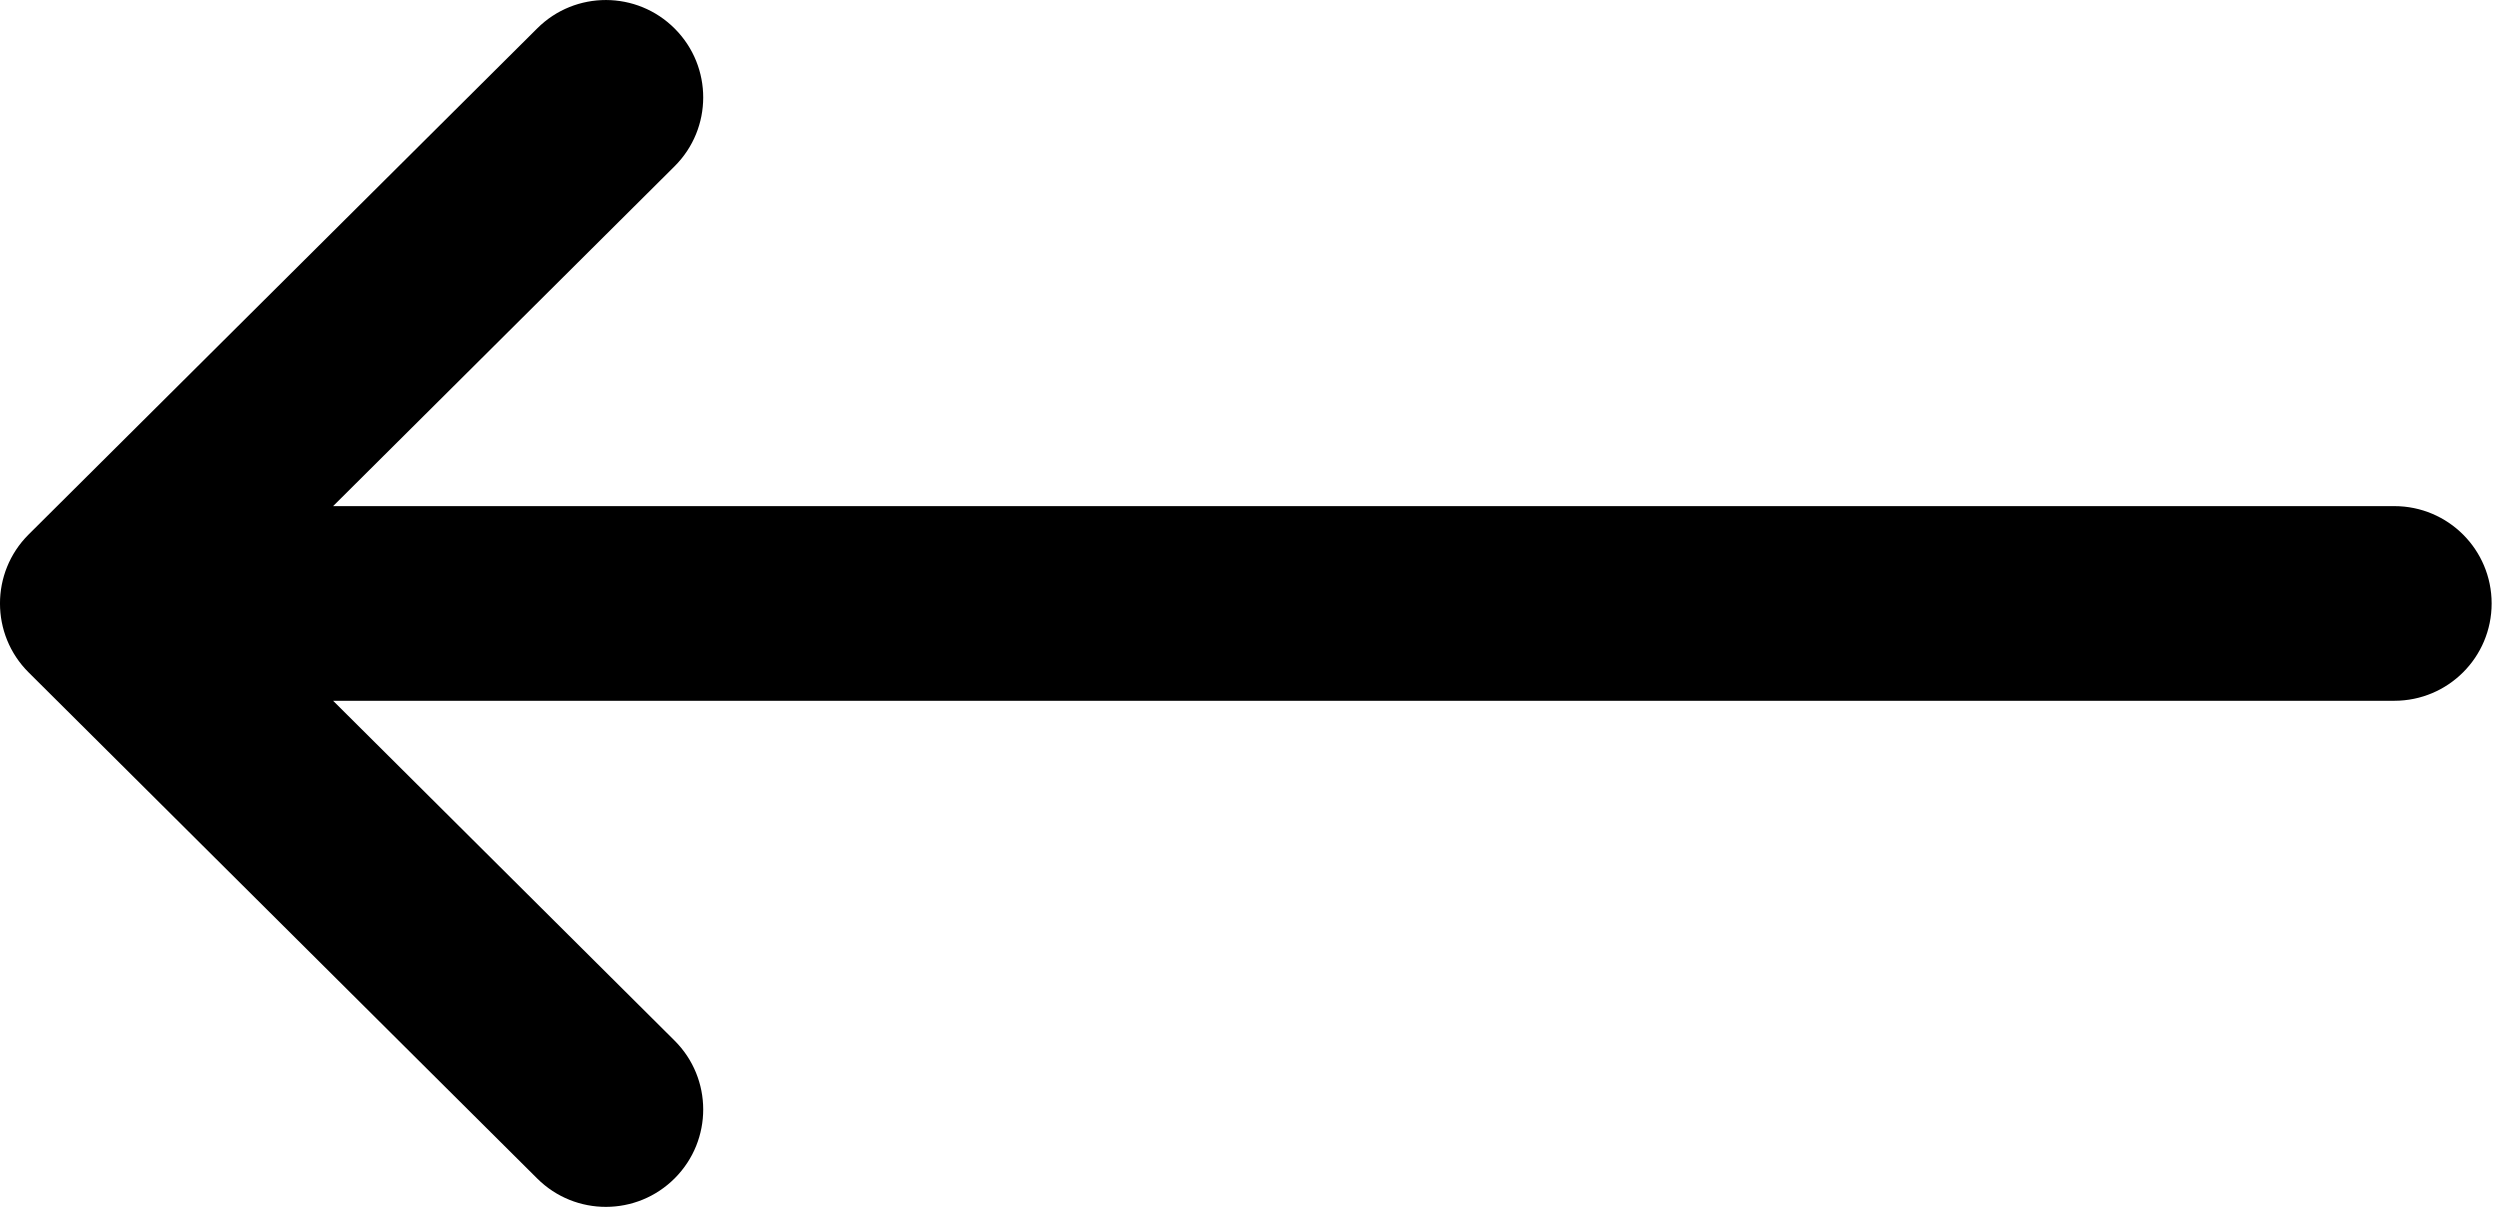 <svg width="29" height="14" viewBox="0 0 29 14" fill="none" xmlns="http://www.w3.org/2000/svg">
<path d="M0.331 7.799C0.332 7.8 0.332 7.8 0.332 7.8L6.232 13.671C6.674 14.111 7.388 14.109 7.828 13.667C8.268 13.225 8.267 12.511 7.825 12.071L3.864 8.129L27.774 8.129C28.398 8.129 28.903 7.624 28.903 7C28.903 6.376 28.398 5.871 27.774 5.871L3.864 5.871L7.825 1.929C8.267 1.489 8.268 0.775 7.828 0.333C7.388 -0.109 6.673 -0.111 6.232 0.329L0.332 6.2C0.332 6.2 0.332 6.2 0.331 6.201C-0.111 6.642 -0.11 7.359 0.331 7.799Z" fill="black"/>
</svg>
